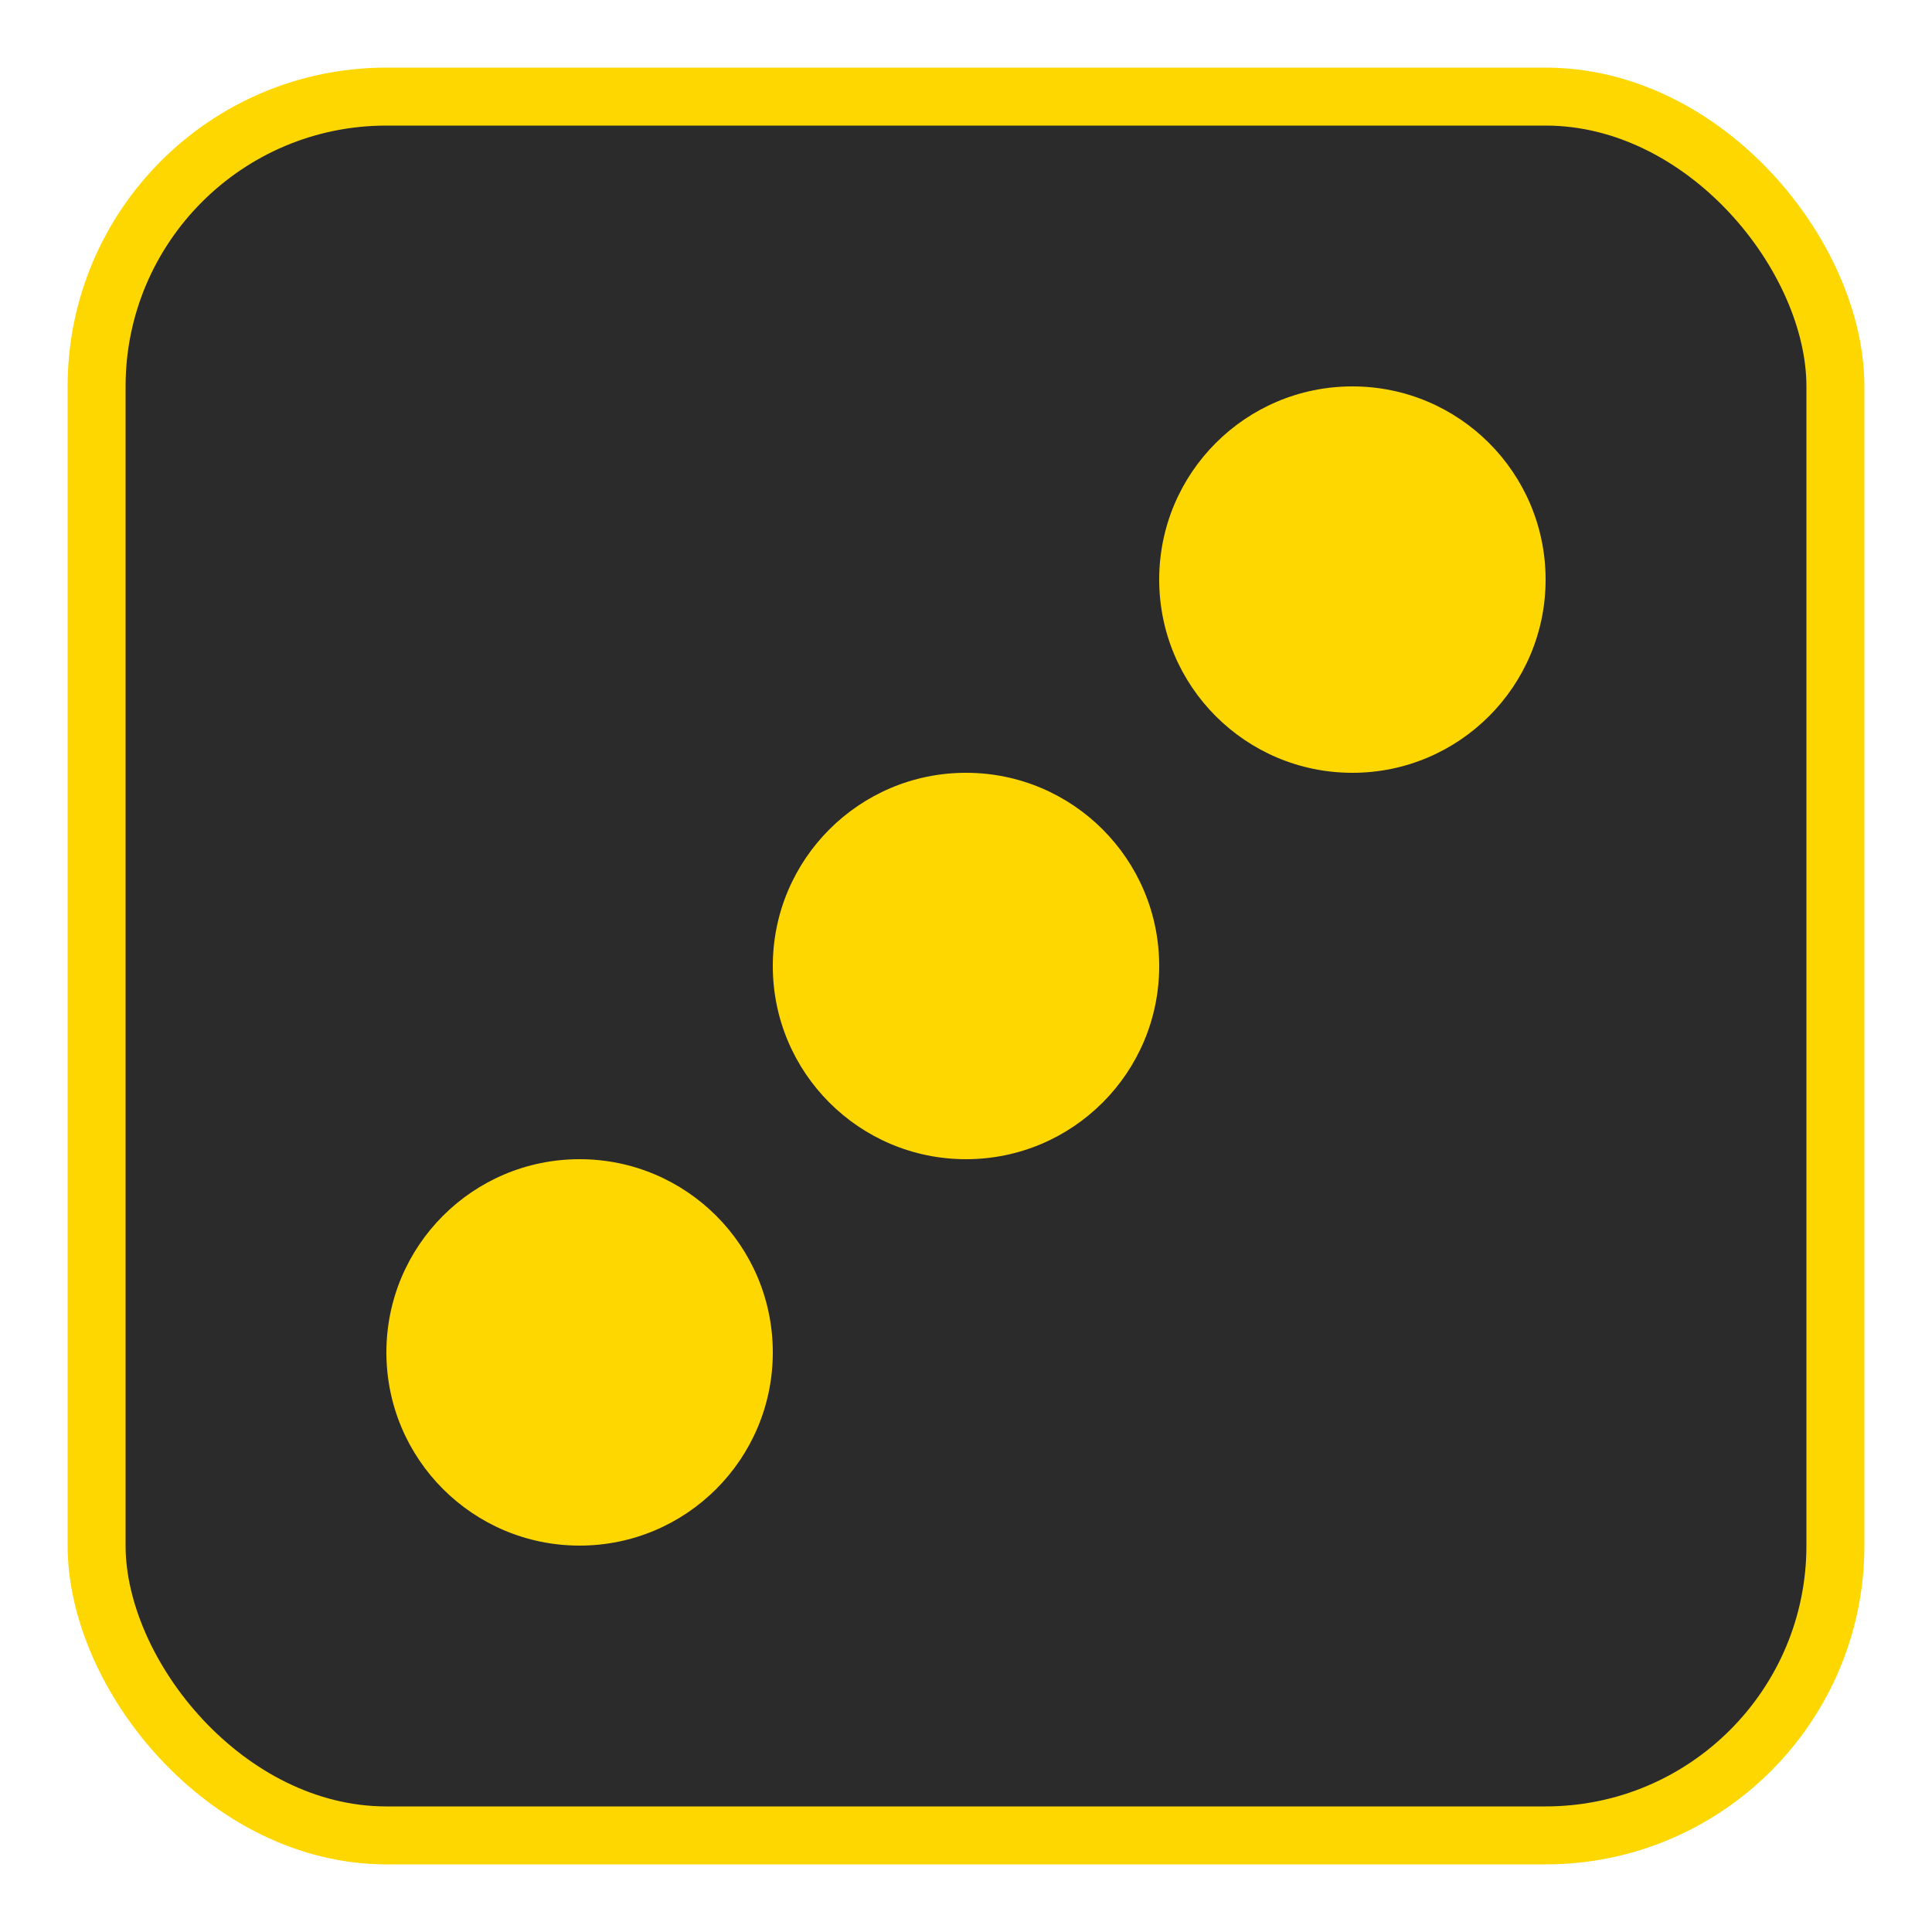 <?xml version="1.0" encoding="UTF-8"?>
<svg width="100" height="100" viewBox="0 0 100 100" xmlns="http://www.w3.org/2000/svg">
  <!-- Dice background with golden border -->
  <rect x="5" y="5" width="90" height="90" rx="15" 
        fill="#2b2b2b" stroke="#ffd700" stroke-width="3"/>
  
  <!-- Top-right dot -->
  <circle cx="70" cy="30" r="10" 
          fill="#ffd700" filter="url(#glow)"/>
  
  <!-- Center dot -->
  <circle cx="50" cy="50" r="10" 
          fill="#ffd700" filter="url(#glow)"/>
  
  <!-- Bottom-left dot -->
  <circle cx="30" cy="70" r="10" 
          fill="#ffd700" filter="url(#glow)"/>
  
  <!-- Glow effect -->
  <defs>
    <filter id="glow" x="-50%" y="-50%" width="200%" height="200%">
      <feGaussianBlur in="SourceGraphic" stdDeviation="2" result="blur"/>
      <feFlood flood-color="#ffd700" flood-opacity="0.5"/>
      <feComposite in2="blur" operator="in"/>
      <feMerge>
        <feMergeNode/>
        <feMergeNode in="SourceGraphic"/>
      </feMerge>
    </filter>
  </defs>
</svg> 
